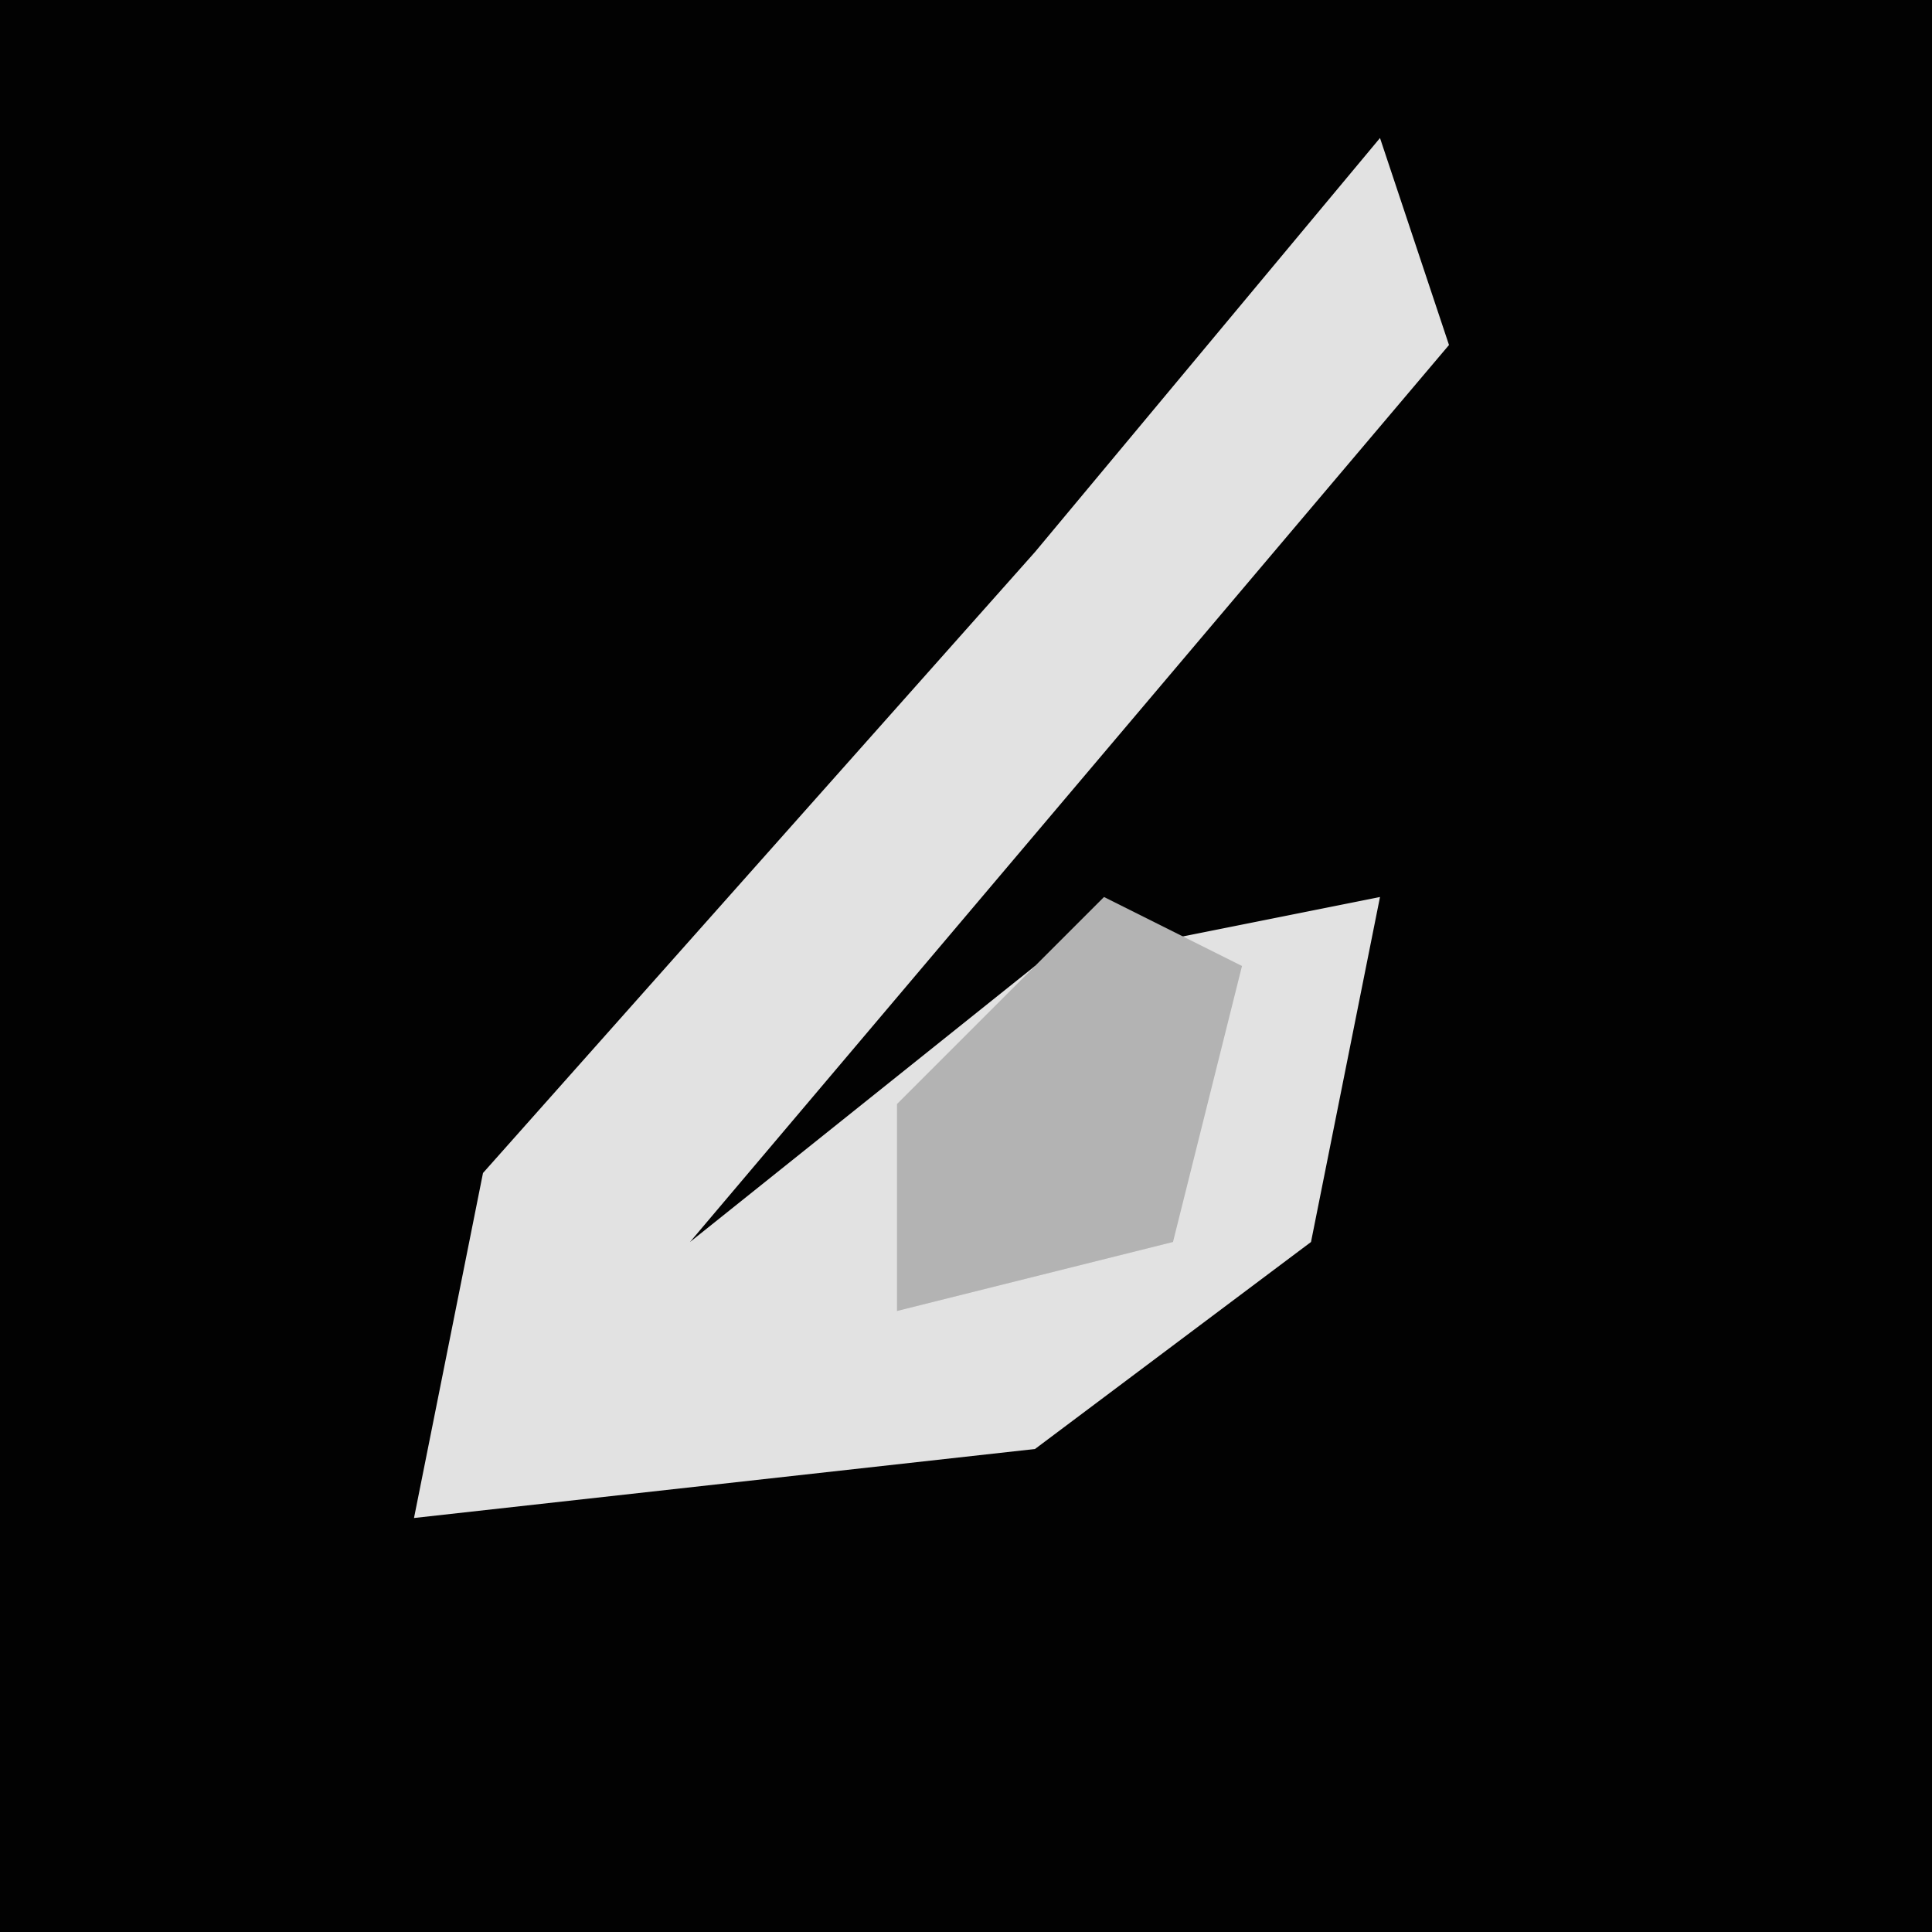 <?xml version="1.0" encoding="UTF-8"?>
<svg version="1.1" xmlns="http://www.w3.org/2000/svg" width="28" height="28">
<path d="M0,0 L28,0 L28,28 L0,28 Z " fill="#020202" transform="translate(0,0)"/>
<path d="M0,0 L1,3 L-10,16 L-5,12 L0,11 L-1,16 L-5,19 L-14,20 L-13,15 L-5,6 Z " fill="#E2E2E2" transform="translate(20,2)"/>
<path d="M0,0 L2,1 L1,5 L-3,6 L-3,3 Z " fill="#B3B3B3" transform="translate(16,13)"/>
</svg>
